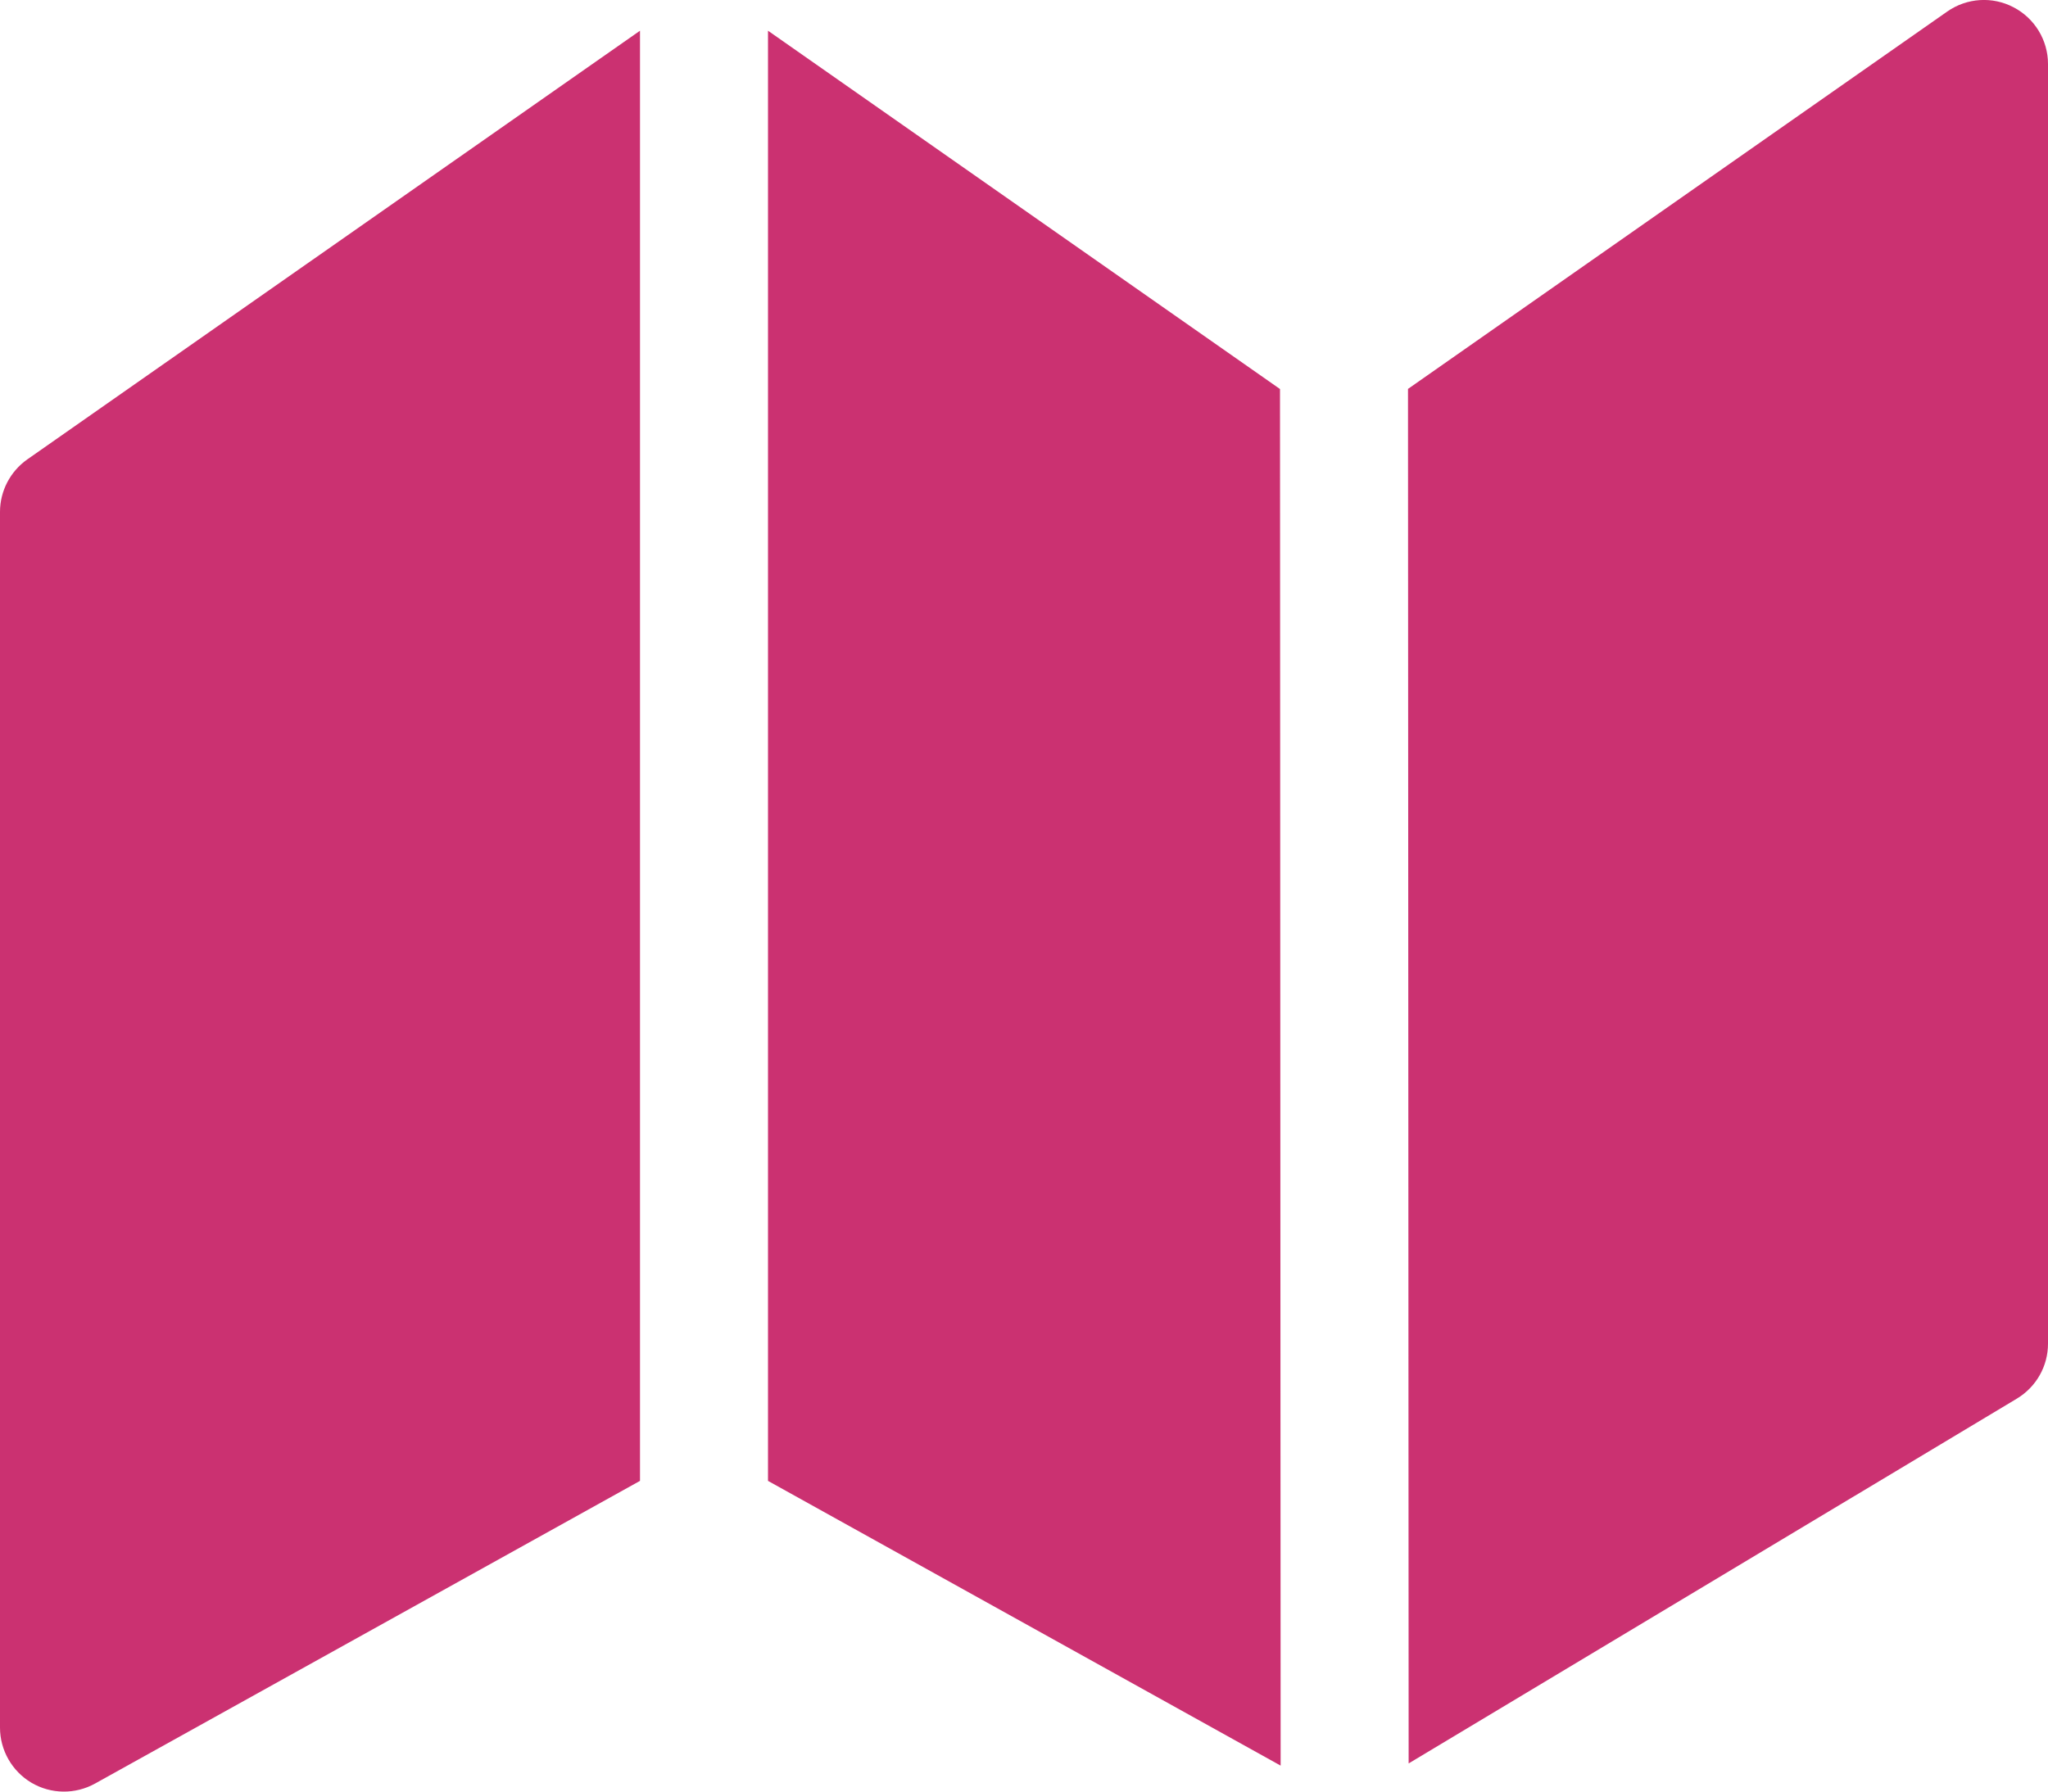 <svg width="16" height="14" viewBox="0 0 16 14" fill="none" xmlns="http://www.w3.org/2000/svg">
<path d="M10.005 13.797L6 11.572V0.24L10 3.04L10.005 13.797ZM11.005 13.78L15.757 10.929C15.908 10.838 16 10.676 16 10.5V0.5C16 0.314 15.896 0.143 15.731 0.057C15.566 -0.03 15.366 -0.017 15.213 0.09L11 3.039L11.005 13.78ZM0.213 3.59L5 0.24V11.572L0.743 13.937C0.588 14.023 0.399 14.021 0.246 13.931C0.094 13.841 0 13.677 0 13.5V4C0 3.837 0.08 3.684 0.213 3.59Z" fill="#CB3171"/>
</svg>

